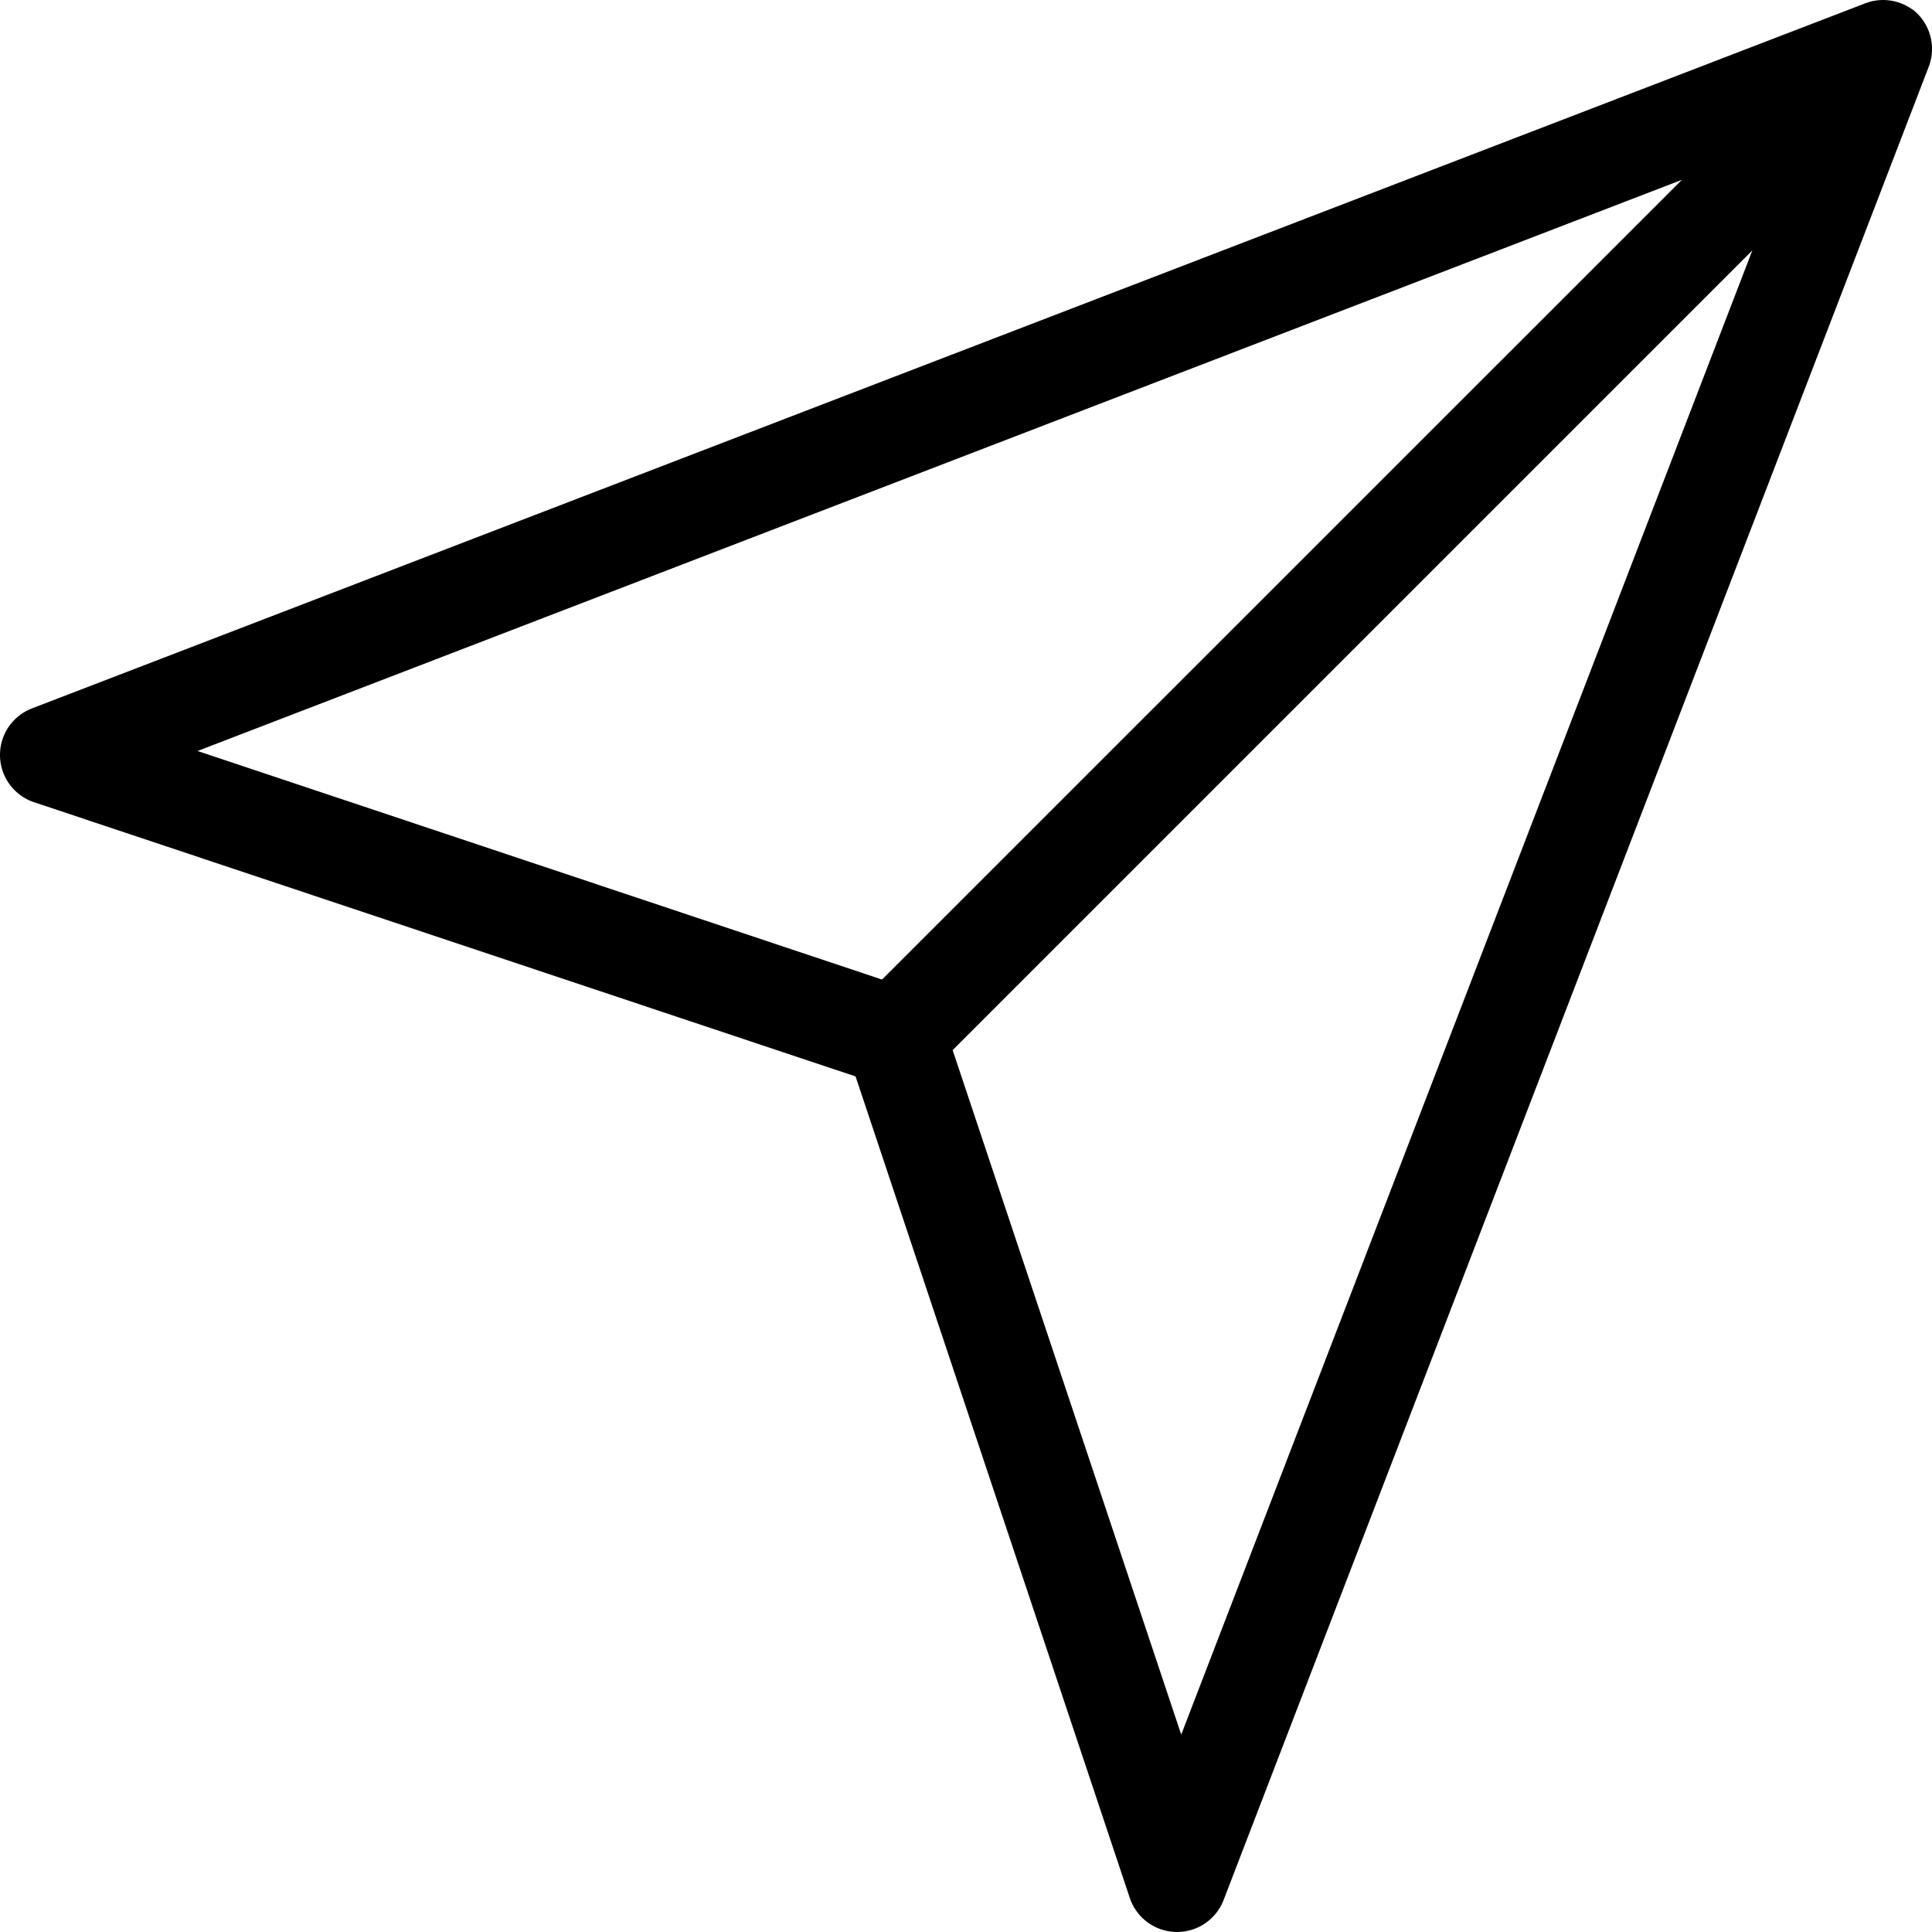 <svg xmlns="http://www.w3.org/2000/svg" width="70" height="70" viewBox="0 0 70 70">
  <g id="noun-send-1105969" transform="translate(0)">
    <path id="Path_104" data-name="Path 104" d="M202.258,63.309a1.808,1.808,0,0,0-1.736-.22L134.109,88.631h0a1.806,1.806,0,0,0,.079,3.392l29.773,9.938,9.938,29.772h0a1.806,1.806,0,0,0,3.392.079L202.835,65.4a1.807,1.807,0,0,0-.578-2.1ZM193.9,69.475,164.92,98.451l-24.8-8.281Zm2.554,2.554-20.694,53.779-8.282-24.8,28.976-28.976Z" transform="translate(-132.962 -62.96)"/>
  </g>
</svg>
